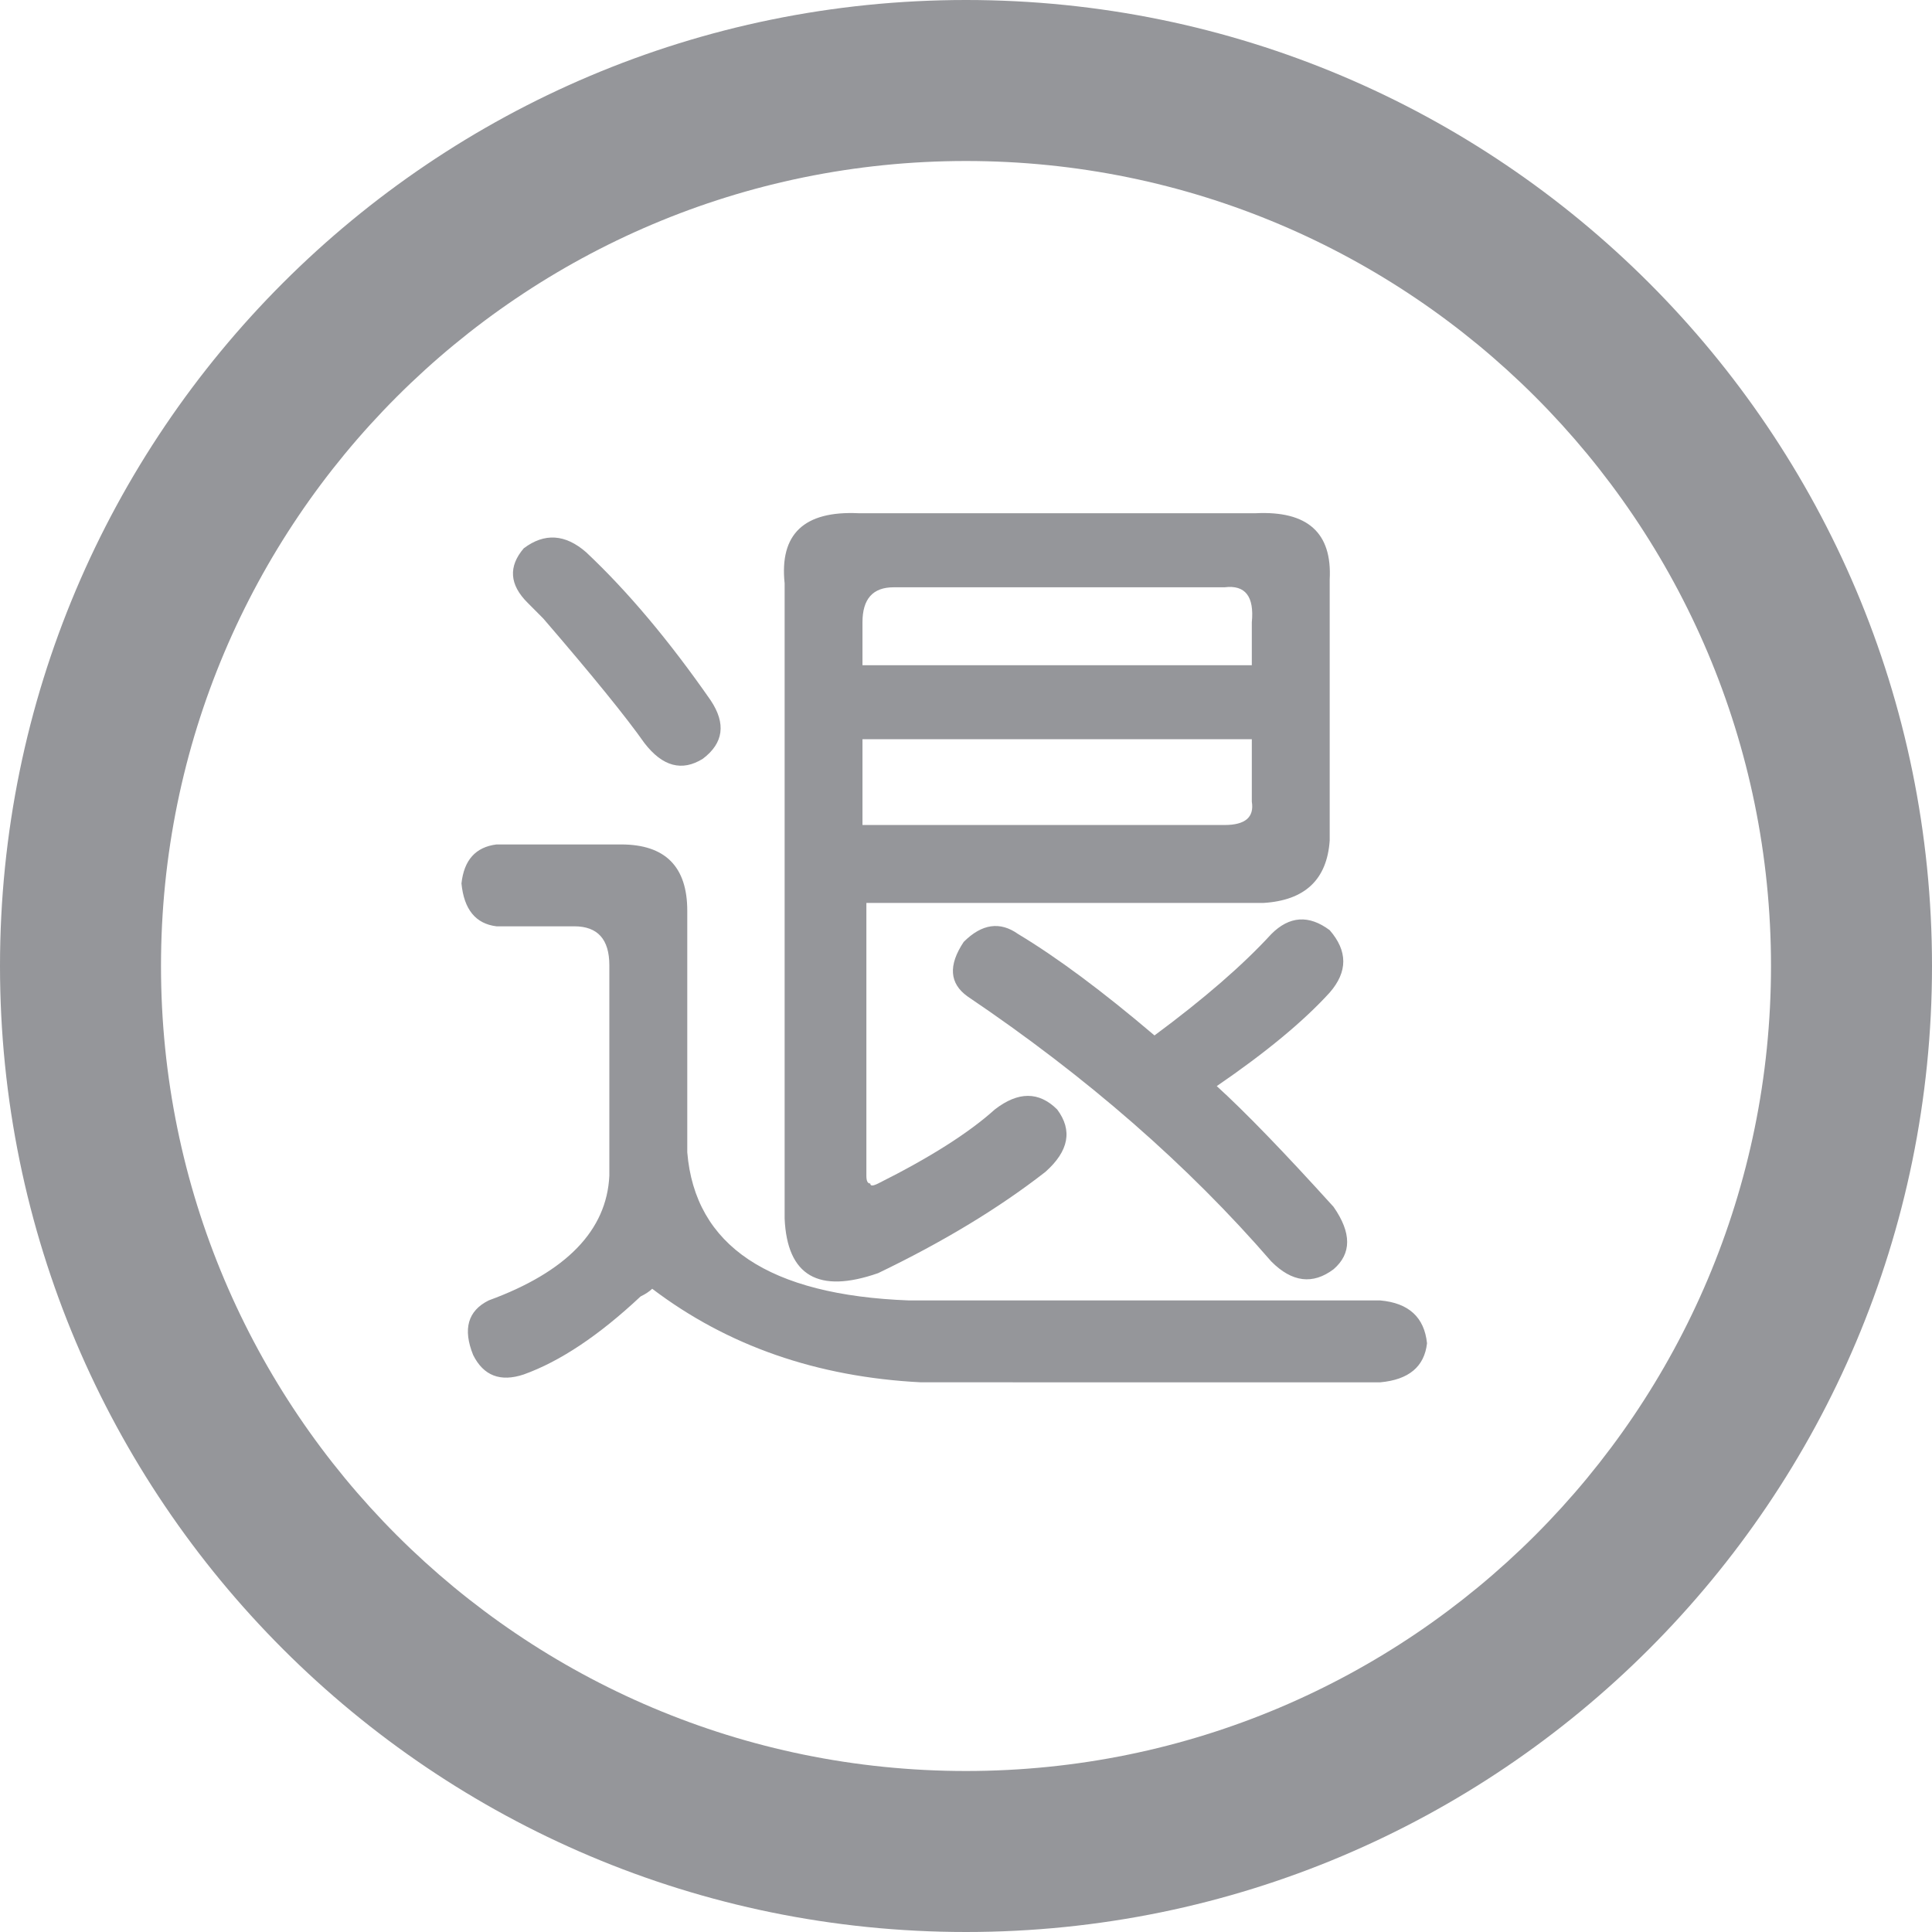 <?xml version="1.0" standalone="no"?><!DOCTYPE svg PUBLIC "-//W3C//DTD SVG 1.1//EN" "http://www.w3.org/Graphics/SVG/1.1/DTD/svg11.dtd"><svg t="1687323874181" class="icon" viewBox="0 0 1024 1024" version="1.1" xmlns="http://www.w3.org/2000/svg" p-id="5745" xmlns:xlink="http://www.w3.org/1999/xlink" width="128" height="128"><path d="M512 1024C229.227 1024 0 794.773 0 512S229.227 0 512 0s512 229.227 512 512-229.227 512-512 512z m0-85.333c235.648 0 426.667-191.019 426.667-426.667S747.648 85.333 512 85.333 85.333 276.352 85.333 512s191.019 426.667 426.667 426.667z" fill="#95969A" p-id="5746"></path><path d="M539.669 495.083c20.651 12.416 44.672 30.293 72.235 53.717 26.091-19.307 46.741-37.184 61.909-53.717 9.579-9.6 19.904-10.325 30.955-2.069 9.6 11.051 9.6 22.037 0 33.067-13.781 15.147-33.728 31.68-59.861 49.579 15.125 13.76 35.755 35.093 61.909 64 9.6 13.781 9.6 24.789 0 33.067-11.008 8.277-22.016 6.933-33.003-4.117-44.075-50.944-97.728-97.792-160.96-140.459-9.664-6.891-10.325-16.533-2.069-28.928 9.6-9.6 19.243-11.008 28.885-4.139z m-82.539-57.813h191.915c10.987 0 15.787-4.139 14.443-12.395v-33.067h-206.357v45.461z m16.512-125.995c-11.029 0-16.512 6.187-16.512 18.56v22.741h206.357v-22.72c1.344-13.76-3.456-19.947-14.443-18.581h-175.403z m191.915-39.253c27.477-1.344 40.533 10.325 39.211 35.115v138.368c-1.429 20.693-13.12 31.723-35.093 33.067h-210.475v144.597c0 2.773 0.64 4.117 2.069 4.117 0 1.387 1.344 1.387 4.139 0 27.477-13.739 48.085-26.837 61.867-39.253 12.395-9.6 23.381-9.6 33.045 0 8.256 11.051 6.187 22.037-6.208 33.067-24.747 19.307-54.357 37.184-88.704 53.696-31.68 11.051-48.192 1.387-49.536-28.907V309.205c-2.773-26.155 10.304-38.528 39.189-37.184h210.496z m-354.923 20.651c21.973 20.651 43.989 46.827 66.027 78.507 8.256 12.373 6.827 22.699-4.139 30.976-11.029 6.891-21.355 4.139-30.933-8.277-9.664-13.739-27.563-35.797-53.653-66.069-4.139-4.16-6.912-6.891-8.256-8.299-9.685-9.6-10.325-19.264-2.069-28.907 10.965-8.256 21.973-7.552 33.024 2.069z m420.949 396.587c15.104 1.344 23.339 8.96 24.768 22.699-1.408 12.416-9.664 19.307-24.747 20.693H488.064c-55.04-2.816-102.507-19.328-142.379-49.579-1.408 1.365-3.477 2.773-6.187 4.096-22.059 20.693-42.667 34.411-61.909 41.323-12.373 4.139-21.333 0.683-26.816-10.325-5.547-13.781-2.795-23.424 8.256-28.928 41.28-15.104 62.549-37.163 63.936-66.069v-111.552c0-13.739-6.165-20.651-18.56-20.651h-41.259c-11.051-1.344-17.216-8.96-18.56-22.72 1.344-12.395 7.509-19.285 18.56-20.672h66.048c23.36 0 35.072 11.733 35.072 35.115v128.064c4.117 49.579 43.328 75.733 117.611 78.507h249.685z" fill="#95969A" p-id="5747"></path></svg>